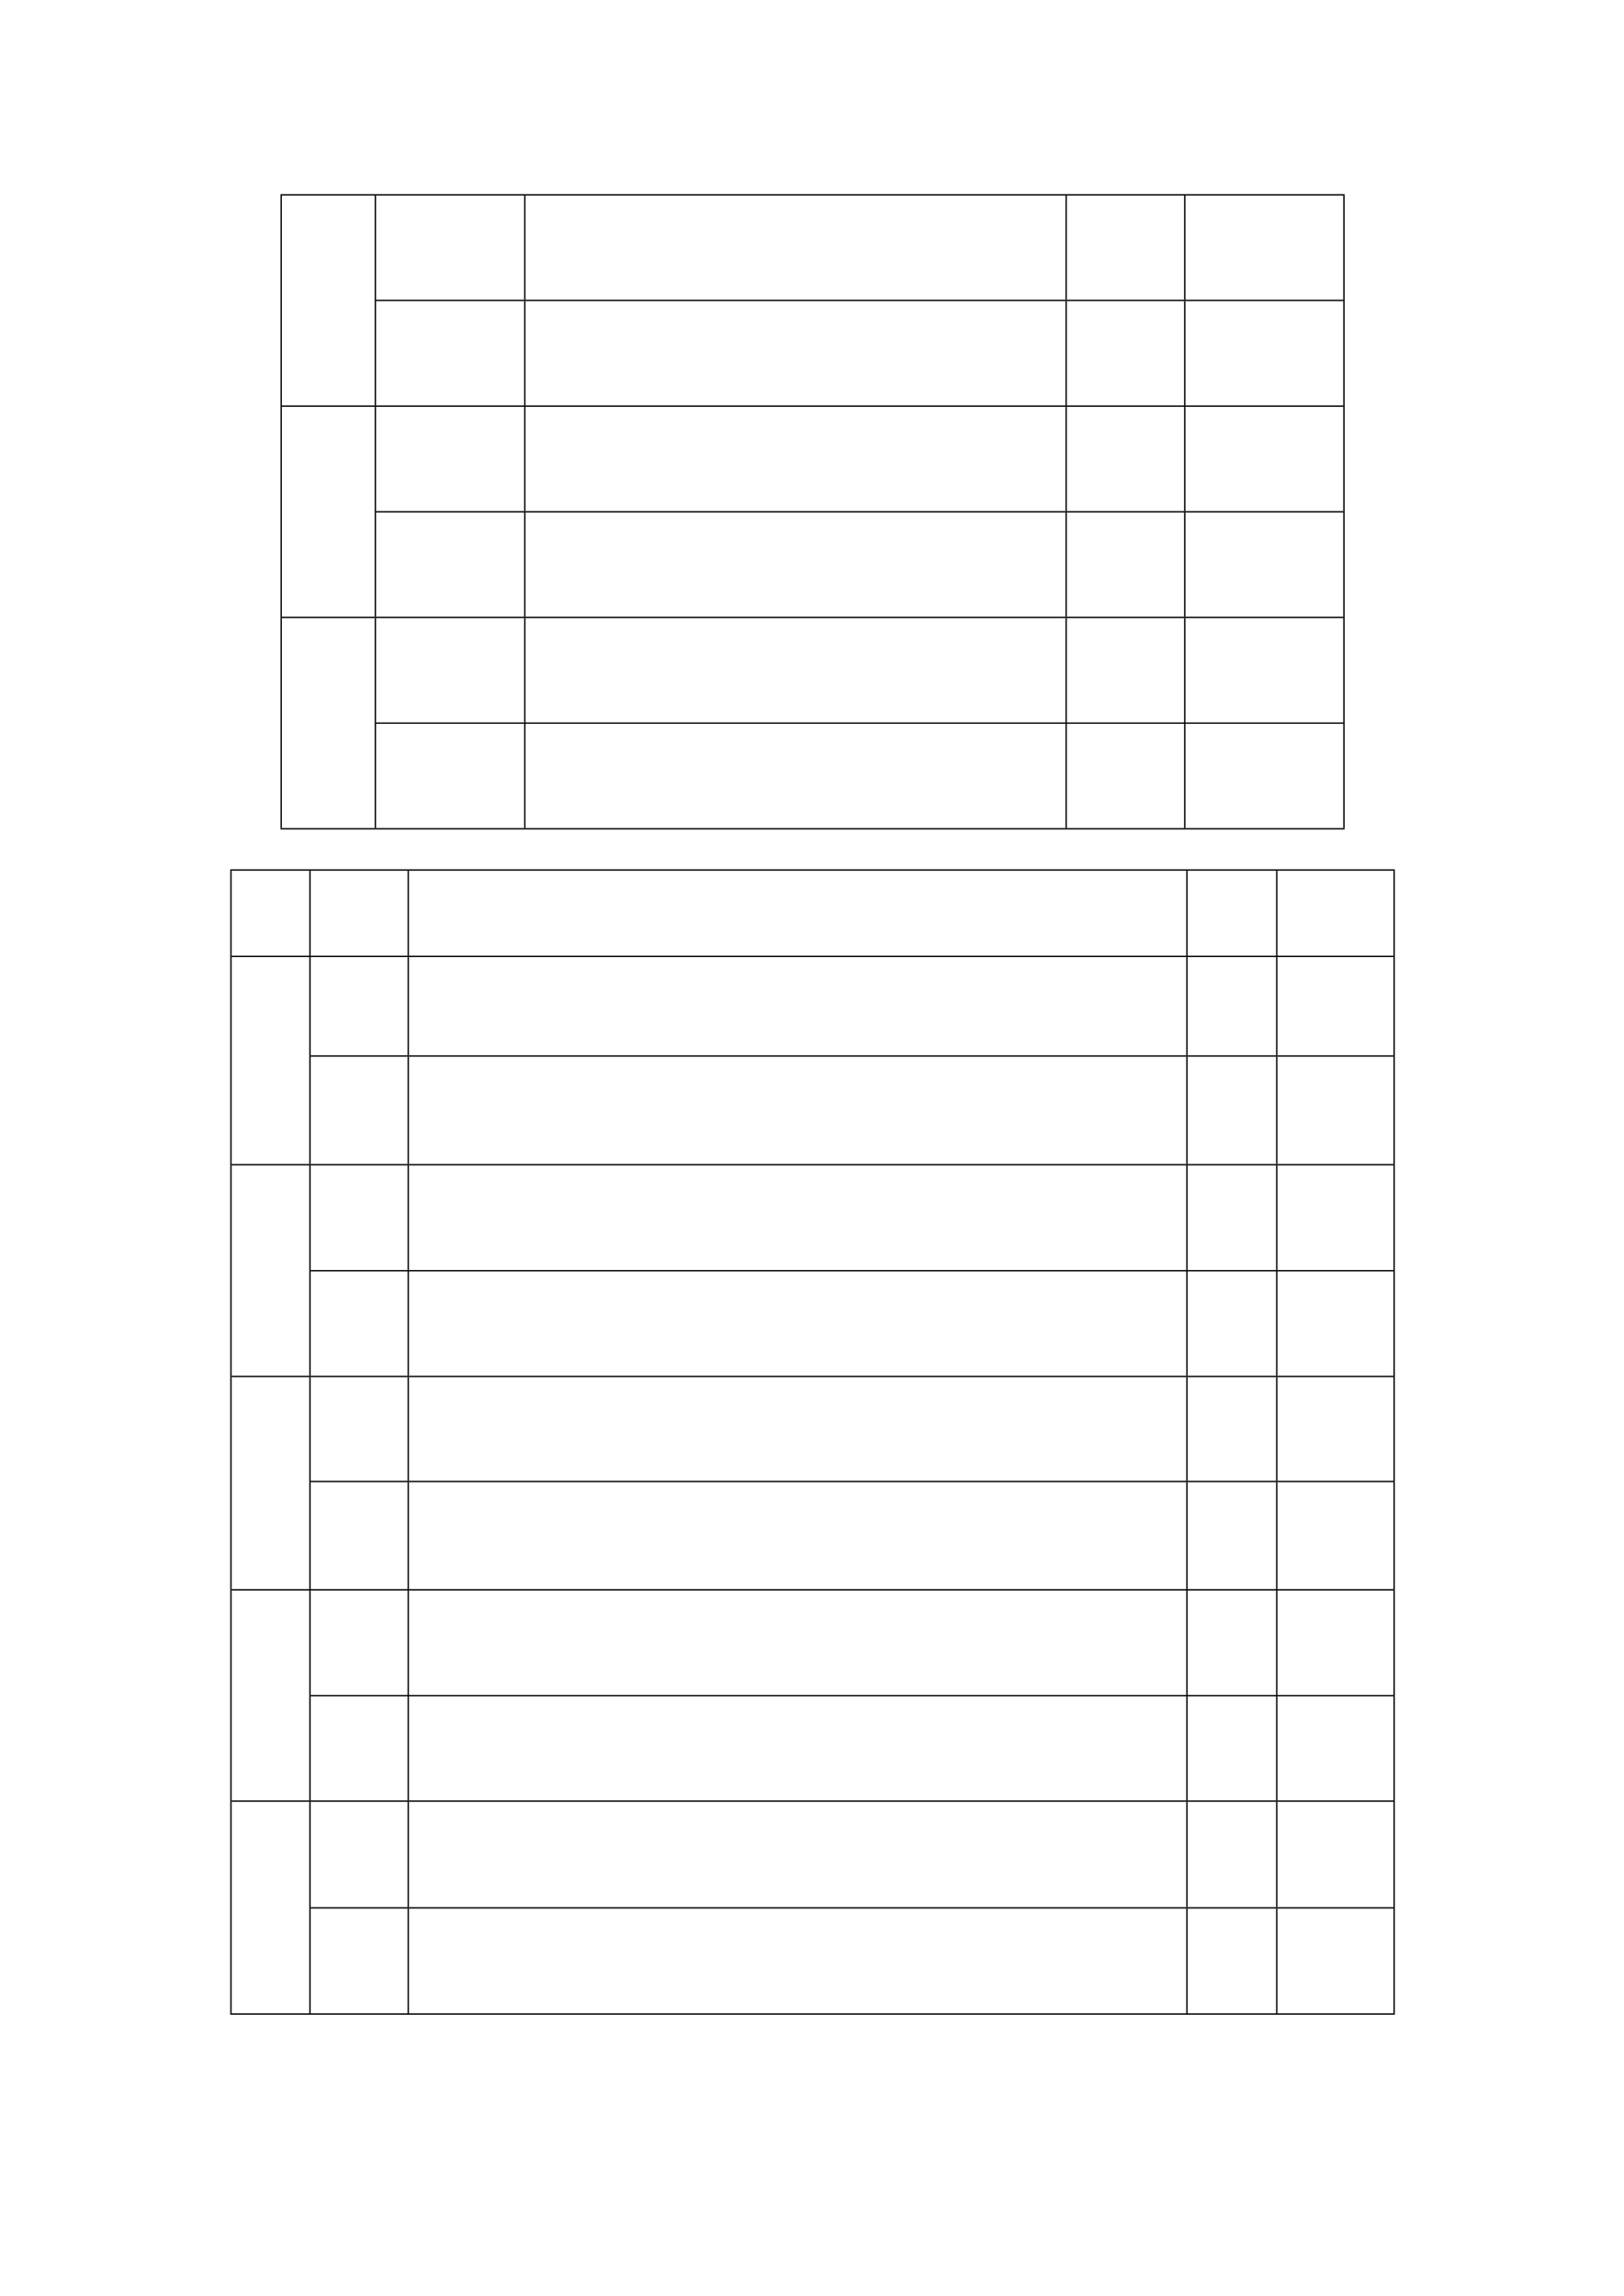 <svg xmlns="http://www.w3.org/2000/svg" xmlns:xlink="http://www.w3.org/1999/xlink" id="body_2" preserveAspectRatio="xMinYMin meet" viewBox="0 0 793 1121"><defs><clipPath id="1"><path clip-rule="evenodd" d="M0 841L0 -0.9L0 -0.9L595.3 -0.9L595.3 -0.9L595.3 841L595.3 841L0 841z" /></clipPath><clipPath id="2"><path clip-rule="evenodd" d="M102.25 70.6L138.25 70.6L138.25 70.6L138.25 149.5L138.25 149.5L102.25 149.5z" /></clipPath><clipPath id="3"><path clip-rule="evenodd" d="M136.75 70.6L193 70.6L193 70.6L193 110.8L193 110.8L136.75 110.8z" /></clipPath><clipPath id="4"><path clip-rule="evenodd" d="M191.5 70.6L391.3 70.6L391.3 70.6L391.3 110.8L391.3 110.8L191.5 110.8z" /></clipPath><clipPath id="5"><path clip-rule="evenodd" d="M389.8 70.6L434.75 70.6L434.75 70.6L434.75 110.8L434.75 110.8L389.8 110.8z" /></clipPath><clipPath id="6"><path clip-rule="evenodd" d="M433.25 70.6L493.05 70.6L493.05 70.6L493.05 110.8L493.05 110.8L433.25 110.8z" /></clipPath><clipPath id="7"><path clip-rule="evenodd" d="M102.25 108.8L138.25 108.8L138.25 108.8L138.25 149.5L138.25 149.5L102.25 149.5z" /></clipPath><clipPath id="8"><path clip-rule="evenodd" d="M102.25 70.6L138.25 70.6L138.25 70.6L138.25 149.5L138.25 149.5L102.25 149.5z" /></clipPath><clipPath id="9"><path clip-rule="evenodd" d="M136.75 109.3L193 109.3L193 109.3L193 149.5L193 149.5L136.75 149.5z" /></clipPath><clipPath id="10"><path clip-rule="evenodd" d="M191.5 109.3L391.3 109.3L391.3 109.3L391.3 149.5L391.3 149.5L191.5 149.5z" /></clipPath><clipPath id="11"><path clip-rule="evenodd" d="M389.8 109.3L434.75 109.3L434.75 109.3L434.75 149.5L434.75 149.5L389.8 149.5z" /></clipPath><clipPath id="12"><path clip-rule="evenodd" d="M433.25 109.3L493.05 109.3L493.05 109.3L493.05 149.5L493.05 149.5L433.25 149.5z" /></clipPath><clipPath id="13"><path clip-rule="evenodd" d="M102.25 148L138.25 148L138.25 148L138.25 226.9L138.25 226.9L102.25 226.9z" /></clipPath><clipPath id="14"><path clip-rule="evenodd" d="M136.75 148L193 148L193 148L193 188.2L193 188.2L136.75 188.2z" /></clipPath><clipPath id="15"><path clip-rule="evenodd" d="M191.5 148L391.3 148L391.3 148L391.3 188.2L391.3 188.2L191.5 188.2z" /></clipPath><clipPath id="16"><path clip-rule="evenodd" d="M389.8 148L434.75 148L434.75 148L434.75 188.2L434.75 188.2L389.8 188.2z" /></clipPath><clipPath id="17"><path clip-rule="evenodd" d="M433.25 148L493.05 148L493.05 148L493.05 188.2L493.05 188.2L433.25 188.2z" /></clipPath><clipPath id="18"><path clip-rule="evenodd" d="M102.25 186.2L138.25 186.2L138.25 186.2L138.25 226.9L138.25 226.9L102.25 226.9z" /></clipPath><clipPath id="19"><path clip-rule="evenodd" d="M102.25 148L138.25 148L138.25 148L138.25 226.9L138.25 226.9L102.25 226.9z" /></clipPath><clipPath id="20"><path clip-rule="evenodd" d="M136.75 186.7L193 186.7L193 186.7L193 226.9L193 226.9L136.75 226.9z" /></clipPath><clipPath id="21"><path clip-rule="evenodd" d="M191.5 186.7L391.3 186.7L391.3 186.7L391.3 226.9L391.3 226.9L191.5 226.9z" /></clipPath><clipPath id="22"><path clip-rule="evenodd" d="M389.8 186.7L434.75 186.7L434.75 186.7L434.75 226.9L434.75 226.9L389.8 226.9z" /></clipPath><clipPath id="23"><path clip-rule="evenodd" d="M433.25 186.7L493.05 186.7L493.05 186.7L493.05 226.9L493.05 226.9L433.25 226.9z" /></clipPath><clipPath id="24"><path clip-rule="evenodd" d="M102.25 225.4L138.25 225.4L138.25 225.4L138.25 304.3L138.25 304.3L102.25 304.3z" /></clipPath><clipPath id="25"><path clip-rule="evenodd" d="M136.75 225.4L193 225.4L193 225.4L193 265.6L193 265.6L136.75 265.6z" /></clipPath><clipPath id="26"><path clip-rule="evenodd" d="M191.5 225.4L391.3 225.4L391.3 225.4L391.3 265.6L391.3 265.6L191.5 265.6z" /></clipPath><clipPath id="27"><path clip-rule="evenodd" d="M389.8 225.4L434.75 225.4L434.75 225.4L434.75 265.6L434.75 265.6L389.8 265.6z" /></clipPath><clipPath id="28"><path clip-rule="evenodd" d="M433.25 225.4L493.05 225.4L493.05 225.4L493.05 265.6L493.05 265.6L433.25 265.6z" /></clipPath><clipPath id="29"><path clip-rule="evenodd" d="M102.25 263.6L138.25 263.6L138.25 263.6L138.25 304.3L138.25 304.3L102.25 304.3z" /></clipPath><clipPath id="30"><path clip-rule="evenodd" d="M102.25 225.4L138.25 225.4L138.25 225.4L138.25 304.3L138.25 304.3L102.25 304.3z" /></clipPath><clipPath id="31"><path clip-rule="evenodd" d="M136.75 264.1L193 264.1L193 264.1L193 304.3L193 304.3L136.75 304.3z" /></clipPath><clipPath id="32"><path clip-rule="evenodd" d="M191.5 264.1L391.3 264.1L391.3 264.1L391.3 304.3L391.3 304.3L191.5 304.3z" /></clipPath><clipPath id="33"><path clip-rule="evenodd" d="M389.8 264.1L434.75 264.1L434.75 264.1L434.75 304.3L434.75 304.3L389.8 304.3z" /></clipPath><clipPath id="34"><path clip-rule="evenodd" d="M433.25 264.1L493.05 264.1L493.05 264.1L493.05 304.3L493.05 304.3L433.25 304.3z" /></clipPath><clipPath id="35"><path clip-rule="evenodd" d="M-1499.4 -1265.588L1668.6 -1265.588L1668.6 -1265.588L1668.6 1902.412L1668.6 1902.412L-1499.4 1902.412z" /></clipPath><clipPath id="36"><path clip-rule="evenodd" d="M83.85 317.912L114.3 317.912L114.3 317.912L114.3 351.036L114.3 351.036L83.85 351.036z" /></clipPath><clipPath id="37"><path clip-rule="evenodd" d="M112.8 317.912L150.3 317.912L150.3 317.912L150.3 351.036L150.3 351.036L112.8 351.036z" /></clipPath><clipPath id="38"><path clip-rule="evenodd" d="M148.8 317.912L435.55 317.912L435.55 317.912L435.55 351.036L435.55 351.036L148.8 351.036z" /></clipPath><clipPath id="39"><path clip-rule="evenodd" d="M434.05 317.912L468.45 317.912L468.45 317.912L468.45 351.036L468.45 351.036L434.05 351.036z" /></clipPath><clipPath id="40"><path clip-rule="evenodd" d="M466.95 317.912L511.45 317.912L511.45 317.912L511.45 351.036L511.45 351.036L466.95 351.036z" /></clipPath><clipPath id="41"><path clip-rule="evenodd" d="M83.85 349.536L114.3 349.536L114.3 349.536L114.3 427.336L114.3 427.336L83.85 427.336z" /></clipPath><clipPath id="42"><path clip-rule="evenodd" d="M112.8 349.536L150.3 349.536L150.3 349.536L150.3 387.536L150.3 387.536L112.8 387.536z" /></clipPath><clipPath id="43"><path clip-rule="evenodd" d="M148.8 349.536L435.55 349.536L435.55 349.536L435.55 387.536L435.55 387.536L148.8 387.536z" /></clipPath><clipPath id="44"><path clip-rule="evenodd" d="M434.05 349.536L468.45 349.536L468.45 349.536L468.45 387.536L468.45 387.536L434.05 387.536z" /></clipPath><clipPath id="45"><path clip-rule="evenodd" d="M466.95 349.536L511.45 349.536L511.45 349.536L511.45 387.536L511.45 387.536L466.95 387.536z" /></clipPath><clipPath id="46"><path clip-rule="evenodd" d="M83.85 385.536L114.3 385.536L114.3 385.536L114.3 427.336L114.3 427.336L83.85 427.336z" /></clipPath><clipPath id="47"><path clip-rule="evenodd" d="M83.85 349.536L114.3 349.536L114.3 349.536L114.3 427.336L114.3 427.336L83.85 427.336z" /></clipPath><clipPath id="48"><path clip-rule="evenodd" d="M112.8 386.036L150.3 386.036L150.3 386.036L150.3 427.336L150.3 427.336L112.8 427.336z" /></clipPath><clipPath id="49"><path clip-rule="evenodd" d="M148.8 386.036L435.55 386.036L435.55 386.036L435.55 427.336L435.55 427.336L148.8 427.336z" /></clipPath><clipPath id="50"><path clip-rule="evenodd" d="M434.05 386.036L468.45 386.036L468.45 386.036L468.45 427.336L468.45 427.336L434.05 427.336z" /></clipPath><clipPath id="51"><path clip-rule="evenodd" d="M466.95 386.036L511.45 386.036L511.45 386.036L511.45 427.336L511.45 427.336L466.95 427.336z" /></clipPath><clipPath id="52"><path clip-rule="evenodd" d="M83.85 425.836L114.3 425.836L114.3 425.836L114.3 504.886L114.3 504.886L83.85 504.886z" /></clipPath><clipPath id="53"><path clip-rule="evenodd" d="M112.8 425.836L150.3 425.836L150.3 425.836L150.3 466.186L150.3 466.186L112.8 466.186z" /></clipPath><clipPath id="54"><path clip-rule="evenodd" d="M148.8 425.836L435.55 425.836L435.55 425.836L435.55 466.186L435.55 466.186L148.8 466.186z" /></clipPath><clipPath id="55"><path clip-rule="evenodd" d="M434.05 425.836L468.45 425.836L468.45 425.836L468.45 466.186L468.45 466.186L434.05 466.186z" /></clipPath><clipPath id="56"><path clip-rule="evenodd" d="M466.95 425.836L511.45 425.836L511.45 425.836L511.45 466.186L511.45 466.186L466.95 466.186z" /></clipPath><clipPath id="57"><path clip-rule="evenodd" d="M83.85 464.186L114.3 464.186L114.3 464.186L114.3 504.886L114.3 504.886L83.85 504.886z" /></clipPath><clipPath id="58"><path clip-rule="evenodd" d="M83.85 425.836L114.3 425.836L114.3 425.836L114.3 504.886L114.3 504.886L83.85 504.886z" /></clipPath><clipPath id="59"><path clip-rule="evenodd" d="M112.8 464.686L150.3 464.686L150.3 464.686L150.3 504.886L150.3 504.886L112.8 504.886z" /></clipPath><clipPath id="60"><path clip-rule="evenodd" d="M148.8 464.686L435.55 464.686L435.55 464.686L435.55 504.886L435.55 504.886L148.8 504.886z" /></clipPath><clipPath id="61"><path clip-rule="evenodd" d="M434.05 464.686L468.45 464.686L468.45 464.686L468.45 504.886L468.45 504.886L434.05 504.886z" /></clipPath><clipPath id="62"><path clip-rule="evenodd" d="M466.95 464.686L511.45 464.686L511.45 464.686L511.45 504.886L511.45 504.886L466.95 504.886z" /></clipPath><clipPath id="63"><path clip-rule="evenodd" d="M83.85 503.386L114.3 503.386L114.3 503.386L114.3 583.036L114.3 583.036L83.85 583.036z" /></clipPath><clipPath id="64"><path clip-rule="evenodd" d="M112.8 503.386L150.3 503.386L150.3 503.386L150.3 543.386L150.3 543.386L112.8 543.386z" /></clipPath><clipPath id="65"><path clip-rule="evenodd" d="M148.8 503.386L435.55 503.386L435.55 503.386L435.55 543.386L435.55 543.386L148.8 543.386z" /></clipPath><clipPath id="66"><path clip-rule="evenodd" d="M434.05 503.386L468.45 503.386L468.45 503.386L468.45 543.386L468.45 543.386L434.05 543.386z" /></clipPath><clipPath id="67"><path clip-rule="evenodd" d="M466.95 503.386L511.45 503.386L511.45 503.386L511.45 543.386L511.45 543.386L466.95 543.386z" /></clipPath><clipPath id="68"><path clip-rule="evenodd" d="M83.85 541.386L114.3 541.386L114.3 541.386L114.3 583.036L114.3 583.036L83.85 583.036z" /></clipPath><clipPath id="69"><path clip-rule="evenodd" d="M83.85 503.386L114.3 503.386L114.3 503.386L114.3 583.036L114.3 583.036L83.85 583.036z" /></clipPath><clipPath id="70"><path clip-rule="evenodd" d="M112.8 541.886L150.3 541.886L150.3 541.886L150.3 583.036L150.3 583.036L112.8 583.036z" /></clipPath><clipPath id="71"><path clip-rule="evenodd" d="M148.8 541.886L435.55 541.886L435.55 541.886L435.55 583.036L435.55 583.036L148.8 583.036z" /></clipPath><clipPath id="72"><path clip-rule="evenodd" d="M434.05 541.886L468.45 541.886L468.45 541.886L468.45 583.036L468.45 583.036L434.05 583.036z" /></clipPath><clipPath id="73"><path clip-rule="evenodd" d="M466.95 541.886L511.45 541.886L511.45 541.886L511.45 583.036L511.45 583.036L466.95 583.036z" /></clipPath><clipPath id="74"><path clip-rule="evenodd" d="M83.85 581.536L114.3 581.536L114.3 581.536L114.3 660.436L114.3 660.436L83.85 660.436z" /></clipPath><clipPath id="75"><path clip-rule="evenodd" d="M112.8 581.536L150.3 581.536L150.3 581.536L150.3 621.836L150.3 621.836L112.8 621.836z" /></clipPath><clipPath id="76"><path clip-rule="evenodd" d="M148.8 581.536L435.55 581.536L435.55 581.536L435.55 621.836L435.55 621.836L148.8 621.836z" /></clipPath><clipPath id="77"><path clip-rule="evenodd" d="M434.05 581.536L468.45 581.536L468.45 581.536L468.45 621.836L468.45 621.836L434.05 621.836z" /></clipPath><clipPath id="78"><path clip-rule="evenodd" d="M466.95 581.536L511.45 581.536L511.45 581.536L511.45 621.836L511.45 621.836L466.95 621.836z" /></clipPath><clipPath id="79"><path clip-rule="evenodd" d="M83.85 619.836L114.3 619.836L114.3 619.836L114.3 660.436L114.3 660.436L83.85 660.436z" /></clipPath><clipPath id="80"><path clip-rule="evenodd" d="M83.85 581.536L114.3 581.536L114.3 581.536L114.3 660.436L114.3 660.436L83.85 660.436z" /></clipPath><clipPath id="81"><path clip-rule="evenodd" d="M112.8 620.336L150.3 620.336L150.3 620.336L150.3 660.436L150.3 660.436L112.8 660.436z" /></clipPath><clipPath id="82"><path clip-rule="evenodd" d="M148.8 620.336L435.55 620.336L435.55 620.336L435.55 660.436L435.55 660.436L148.8 660.436z" /></clipPath><clipPath id="83"><path clip-rule="evenodd" d="M434.05 620.336L468.45 620.336L468.45 620.336L468.45 660.436L468.45 660.436L434.05 660.436z" /></clipPath><clipPath id="84"><path clip-rule="evenodd" d="M466.95 620.336L511.45 620.336L511.45 620.336L511.45 660.436L511.45 660.436L466.95 660.436z" /></clipPath><clipPath id="85"><path clip-rule="evenodd" d="M83.85 658.936L114.3 658.936L114.3 658.936L114.3 738.436L114.3 738.436L83.85 738.436z" /></clipPath><clipPath id="86"><path clip-rule="evenodd" d="M112.8 658.936L150.3 658.936L150.3 658.936L150.3 699.536L150.3 699.536L112.8 699.536z" /></clipPath><clipPath id="87"><path clip-rule="evenodd" d="M148.8 658.936L435.55 658.936L435.55 658.936L435.55 699.536L435.55 699.536L148.8 699.536z" /></clipPath><clipPath id="88"><path clip-rule="evenodd" d="M434.05 658.936L468.45 658.936L468.45 658.936L468.45 699.536L468.45 699.536L434.05 699.536z" /></clipPath><clipPath id="89"><path clip-rule="evenodd" d="M466.95 658.936L511.45 658.936L511.45 658.936L511.45 699.536L511.45 699.536L466.95 699.536z" /></clipPath><clipPath id="90"><path clip-rule="evenodd" d="M83.85 697.536L114.3 697.536L114.3 697.536L114.3 738.436L114.3 738.436L83.85 738.436z" /></clipPath><clipPath id="91"><path clip-rule="evenodd" d="M83.85 658.936L114.3 658.936L114.3 658.936L114.3 738.436L114.3 738.436L83.85 738.436z" /></clipPath><clipPath id="92"><path clip-rule="evenodd" d="M112.8 698.036L150.3 698.036L150.3 698.036L150.3 738.436L150.3 738.436L112.8 738.436z" /></clipPath><clipPath id="93"><path clip-rule="evenodd" d="M148.8 698.036L435.55 698.036L435.55 698.036L435.55 738.436L435.55 738.436L148.8 738.436z" /></clipPath><clipPath id="94"><path clip-rule="evenodd" d="M434.05 698.036L468.45 698.036L468.45 698.036L468.45 738.436L468.45 738.436L434.05 738.436z" /></clipPath><clipPath id="95"><path clip-rule="evenodd" d="M466.95 698.036L511.45 698.036L511.45 698.036L511.45 738.436L511.45 738.436L466.95 738.436z" /></clipPath></defs><g transform="matrix(1.333 0 0 1.333 0 0)"><g><g clip-path="url(#1)"><g clip-path="url(#2)"></g><g clip-path="url(#3)"></g><g clip-path="url(#4)"></g><g clip-path="url(#5)"></g><g clip-path="url(#6)"></g><g clip-path="url(#7)"></g><g clip-path="url(#8)"></g><g clip-path="url(#9)"></g><g clip-path="url(#10)"></g><g clip-path="url(#11)"></g><g clip-path="url(#12)"></g><g clip-path="url(#13)"></g><g clip-path="url(#14)"></g><g clip-path="url(#15)"></g><g clip-path="url(#16)"></g><g clip-path="url(#17)"></g><g clip-path="url(#18)"></g><g clip-path="url(#19)"></g><g clip-path="url(#20)"></g><g clip-path="url(#21)"></g><g clip-path="url(#22)"></g><g clip-path="url(#23)"></g><g clip-path="url(#24)"></g><g clip-path="url(#25)"></g><g clip-path="url(#26)"></g><g clip-path="url(#27)"></g><g clip-path="url(#28)"></g><g clip-path="url(#29)"></g><g clip-path="url(#30)"></g><g clip-path="url(#31)"></g><g clip-path="url(#32)"></g><g clip-path="url(#33)"></g><g clip-path="url(#34)"></g><path transform="matrix(1 0 0 -1 0 841)" d="M103 769.4L103 537.7" stroke="#000000" stroke-width="0.5" fill="none" /><path transform="matrix(1 0 0 -1 0 841)" d="M137.5 769.4L137.5 692.5" stroke="#000000" stroke-width="0.5" fill="none" /><path transform="matrix(1 0 0 -1 0 841)" d="M137.5 692L137.5 615.1" stroke="#000000" stroke-width="0.5" fill="none" /><path transform="matrix(1 0 0 -1 0 841)" d="M137.5 614.6L137.5 537.7" stroke="#000000" stroke-width="0.5" fill="none" /><path transform="matrix(1 0 0 -1 0 841)" d="M192.25 769.4L192.25 731.2" stroke="#000000" stroke-width="0.5" fill="none" /><path transform="matrix(1 0 0 -1 0 841)" d="M192.25 730.7L192.25 692.5" stroke="#000000" stroke-width="0.5" fill="none" /><path transform="matrix(1 0 0 -1 0 841)" d="M192.25 692L192.25 653.8" stroke="#000000" stroke-width="0.5" fill="none" /><path transform="matrix(1 0 0 -1 0 841)" d="M192.25 653.3L192.25 615.1" stroke="#000000" stroke-width="0.5" fill="none" /><path transform="matrix(1 0 0 -1 0 841)" d="M192.25 614.6L192.25 576.4" stroke="#000000" stroke-width="0.5" fill="none" /><path transform="matrix(1 0 0 -1 0 841)" d="M192.25 575.9L192.25 537.7" stroke="#000000" stroke-width="0.5" fill="none" /><path transform="matrix(1 0 0 -1 0 841)" d="M390.55 769.4L390.55 731.2" stroke="#000000" stroke-width="0.5" fill="none" /><path transform="matrix(1 0 0 -1 0 841)" d="M390.55 730.7L390.55 692.5" stroke="#000000" stroke-width="0.5" fill="none" /><path transform="matrix(1 0 0 -1 0 841)" d="M390.55 692L390.55 653.8" stroke="#000000" stroke-width="0.5" fill="none" /><path transform="matrix(1 0 0 -1 0 841)" d="M390.55 653.3L390.55 615.1" stroke="#000000" stroke-width="0.5" fill="none" /><path transform="matrix(1 0 0 -1 0 841)" d="M390.55 614.6L390.55 576.4" stroke="#000000" stroke-width="0.5" fill="none" /><path transform="matrix(1 0 0 -1 0 841)" d="M390.55 575.9L390.55 537.7" stroke="#000000" stroke-width="0.5" fill="none" /><path transform="matrix(1 0 0 -1 0 841)" d="M434 769.4L434 731.2" stroke="#000000" stroke-width="0.5" fill="none" /><path transform="matrix(1 0 0 -1 0 841)" d="M434 730.7L434 692.5" stroke="#000000" stroke-width="0.5" fill="none" /><path transform="matrix(1 0 0 -1 0 841)" d="M434 692L434 653.8" stroke="#000000" stroke-width="0.5" fill="none" /><path transform="matrix(1 0 0 -1 0 841)" d="M434 653.3L434 615.1" stroke="#000000" stroke-width="0.5" fill="none" /><path transform="matrix(1 0 0 -1 0 841)" d="M434 614.6L434 576.4" stroke="#000000" stroke-width="0.5" fill="none" /><path transform="matrix(1 0 0 -1 0 841)" d="M434 575.9L434 537.7" stroke="#000000" stroke-width="0.5" fill="none" /><path transform="matrix(1 0 0 -1 0 841)" d="M492.3 769.4L492.3 537.7" stroke="#000000" stroke-width="0.5" fill="none" /><path transform="matrix(1 0 0 -1 0 841)" d="M102.75 769.65L492.55 769.65" stroke="#000000" stroke-width="0.5" fill="none" /><path transform="matrix(1 0 0 -1 0 841)" d="M137.75 730.95L492.05 730.95" stroke="#000000" stroke-width="0.5" fill="none" /><path transform="matrix(1 0 0 -1 0 841)" d="M103.25 692.25L492.05 692.25" stroke="#000000" stroke-width="0.5" fill="none" /><path transform="matrix(1 0 0 -1 0 841)" d="M137.75 653.55L492.05 653.55" stroke="#000000" stroke-width="0.5" fill="none" /><path transform="matrix(1 0 0 -1 0 841)" d="M103.25 614.85L492.05 614.85" stroke="#000000" stroke-width="0.5" fill="none" /><path transform="matrix(1 0 0 -1 0 841)" d="M137.75 576.15L492.05 576.15" stroke="#000000" stroke-width="0.5" fill="none" /><path transform="matrix(1 0 0 -1 0 841)" d="M102.75 537.45L492.55 537.45" stroke="#000000" stroke-width="0.5" fill="none" /><g clip-path="url(#35)"><g clip-path="url(#36)"></g><g clip-path="url(#37)"></g><g clip-path="url(#38)"></g><g clip-path="url(#39)"></g><g clip-path="url(#40)"></g><g clip-path="url(#41)"></g><g clip-path="url(#42)"></g><g clip-path="url(#43)"></g><g clip-path="url(#44)"></g><g clip-path="url(#45)"></g><g clip-path="url(#46)"></g><g clip-path="url(#47)"></g><g clip-path="url(#48)"></g><g clip-path="url(#49)"></g><g clip-path="url(#50)"></g><g clip-path="url(#51)"></g><g clip-path="url(#52)"></g><g clip-path="url(#53)"></g><g clip-path="url(#54)"></g><g clip-path="url(#55)"></g><g clip-path="url(#56)"></g><g clip-path="url(#57)"></g><g clip-path="url(#58)"></g><g clip-path="url(#59)"></g><g clip-path="url(#60)"></g><g clip-path="url(#61)"></g><g clip-path="url(#62)"></g><g clip-path="url(#63)"></g><g clip-path="url(#64)"></g><g clip-path="url(#65)"></g><g clip-path="url(#66)"></g><g clip-path="url(#67)"></g><g clip-path="url(#68)"></g><g clip-path="url(#69)"></g><g clip-path="url(#70)"></g><g clip-path="url(#71)"></g><g clip-path="url(#72)"></g><g clip-path="url(#73)"></g><g clip-path="url(#74)"></g><g clip-path="url(#75)"></g><g clip-path="url(#76)"></g><g clip-path="url(#77)"></g><g clip-path="url(#78)"></g><g clip-path="url(#79)"></g><g clip-path="url(#80)"></g><g clip-path="url(#81)"></g><g clip-path="url(#82)"></g><g clip-path="url(#83)"></g><g clip-path="url(#84)"></g><g clip-path="url(#85)"></g><g clip-path="url(#86)"></g><g clip-path="url(#87)"></g><g clip-path="url(#88)"></g><g clip-path="url(#89)"></g><g clip-path="url(#90)"></g><g clip-path="url(#91)"></g><g clip-path="url(#92)"></g><g clip-path="url(#93)"></g><g clip-path="url(#94)"></g><g clip-path="url(#95)"></g><path transform="matrix(1 0 0 -1 0 841)" d="M84.6 522.088L84.6 103.564" stroke="#000000" stroke-width="0.5" fill="none" /><path transform="matrix(1 0 0 -1 0 841)" d="M113.55 522.088L113.55 490.964" stroke="#000000" stroke-width="0.5" fill="none" /><path transform="matrix(1 0 0 -1 0 841)" d="M113.55 490.464L113.55 414.664" stroke="#000000" stroke-width="0.5" fill="none" /><path transform="matrix(1 0 0 -1 0 841)" d="M113.55 414.164L113.55 337.114" stroke="#000000" stroke-width="0.5" fill="none" /><path transform="matrix(1 0 0 -1 0 841)" d="M113.55 336.614L113.55 258.964" stroke="#000000" stroke-width="0.5" fill="none" /><path transform="matrix(1 0 0 -1 0 841)" d="M113.55 258.464L113.55 181.564" stroke="#000000" stroke-width="0.5" fill="none" /><path transform="matrix(1 0 0 -1 0 841)" d="M113.55 181.064L113.55 103.564" stroke="#000000" stroke-width="0.5" fill="none" /><path transform="matrix(1 0 0 -1 0 841)" d="M149.55 522.088L149.55 490.964" stroke="#000000" stroke-width="0.5" fill="none" /><path transform="matrix(1 0 0 -1 0 841)" d="M149.55 490.464L149.55 454.464" stroke="#000000" stroke-width="0.5" fill="none" /><path transform="matrix(1 0 0 -1 0 841)" d="M149.55 453.964L149.55 414.664" stroke="#000000" stroke-width="0.5" fill="none" /><path transform="matrix(1 0 0 -1 0 841)" d="M149.55 414.164L149.55 375.814" stroke="#000000" stroke-width="0.5" fill="none" /><path transform="matrix(1 0 0 -1 0 841)" d="M149.55 375.314L149.55 337.114" stroke="#000000" stroke-width="0.5" fill="none" /><path transform="matrix(1 0 0 -1 0 841)" d="M149.55 336.614L149.55 298.614" stroke="#000000" stroke-width="0.5" fill="none" /><path transform="matrix(1 0 0 -1 0 841)" d="M149.55 298.114L149.55 258.964" stroke="#000000" stroke-width="0.5" fill="none" /><path transform="matrix(1 0 0 -1 0 841)" d="M149.55 258.464L149.55 220.164" stroke="#000000" stroke-width="0.5" fill="none" /><path transform="matrix(1 0 0 -1 0 841)" d="M149.55 219.664L149.55 181.564" stroke="#000000" stroke-width="0.5" fill="none" /><path transform="matrix(1 0 0 -1 0 841)" d="M149.55 181.064L149.55 142.464" stroke="#000000" stroke-width="0.5" fill="none" /><path transform="matrix(1 0 0 -1 0 841)" d="M149.55 141.964L149.55 103.564" stroke="#000000" stroke-width="0.5" fill="none" /><path transform="matrix(1 0 0 -1 0 841)" d="M434.8 522.088L434.8 490.964" stroke="#000000" stroke-width="0.5" fill="none" /><path transform="matrix(1 0 0 -1 0 841)" d="M434.8 490.464L434.8 454.464" stroke="#000000" stroke-width="0.5" fill="none" /><path transform="matrix(1 0 0 -1 0 841)" d="M434.8 453.964L434.8 414.664" stroke="#000000" stroke-width="0.5" fill="none" /><path transform="matrix(1 0 0 -1 0 841)" d="M434.8 414.164L434.8 375.814" stroke="#000000" stroke-width="0.5" fill="none" /><path transform="matrix(1 0 0 -1 0 841)" d="M434.8 375.314L434.8 337.114" stroke="#000000" stroke-width="0.5" fill="none" /><path transform="matrix(1 0 0 -1 0 841)" d="M434.8 336.614L434.8 298.614" stroke="#000000" stroke-width="0.5" fill="none" /><path transform="matrix(1 0 0 -1 0 841)" d="M434.8 298.114L434.8 258.964" stroke="#000000" stroke-width="0.5" fill="none" /><path transform="matrix(1 0 0 -1 0 841)" d="M434.8 258.464L434.8 220.164" stroke="#000000" stroke-width="0.5" fill="none" /><path transform="matrix(1 0 0 -1 0 841)" d="M434.8 219.664L434.8 181.564" stroke="#000000" stroke-width="0.5" fill="none" /><path transform="matrix(1 0 0 -1 0 841)" d="M434.8 181.064L434.8 142.464" stroke="#000000" stroke-width="0.5" fill="none" /><path transform="matrix(1 0 0 -1 0 841)" d="M434.8 141.964L434.8 103.564" stroke="#000000" stroke-width="0.5" fill="none" /><path transform="matrix(1 0 0 -1 0 841)" d="M467.7 522.088L467.7 490.964" stroke="#000000" stroke-width="0.5" fill="none" /><path transform="matrix(1 0 0 -1 0 841)" d="M467.7 490.464L467.7 454.464" stroke="#000000" stroke-width="0.5" fill="none" /><path transform="matrix(1 0 0 -1 0 841)" d="M467.7 453.964L467.7 414.664" stroke="#000000" stroke-width="0.5" fill="none" /><path transform="matrix(1 0 0 -1 0 841)" d="M467.7 414.164L467.7 375.814" stroke="#000000" stroke-width="0.5" fill="none" /><path transform="matrix(1 0 0 -1 0 841)" d="M467.7 375.314L467.7 337.114" stroke="#000000" stroke-width="0.5" fill="none" /><path transform="matrix(1 0 0 -1 0 841)" d="M467.7 336.614L467.7 298.614" stroke="#000000" stroke-width="0.5" fill="none" /><path transform="matrix(1 0 0 -1 0 841)" d="M467.7 298.114L467.7 258.964" stroke="#000000" stroke-width="0.5" fill="none" /><path transform="matrix(1 0 0 -1 0 841)" d="M467.7 258.464L467.7 220.164" stroke="#000000" stroke-width="0.5" fill="none" /><path transform="matrix(1 0 0 -1 0 841)" d="M467.7 219.664L467.7 181.564" stroke="#000000" stroke-width="0.5" fill="none" /><path transform="matrix(1 0 0 -1 0 841)" d="M467.7 181.064L467.7 142.464" stroke="#000000" stroke-width="0.5" fill="none" /><path transform="matrix(1 0 0 -1 0 841)" d="M467.7 141.964L467.7 103.564" stroke="#000000" stroke-width="0.5" fill="none" /><path transform="matrix(1 0 0 -1 0 841)" d="M510.7 522.088L510.7 103.564" stroke="#000000" stroke-width="0.5" fill="none" /><path transform="matrix(1 0 0 -1 0 841)" d="M84.35 522.338L510.95 522.338" stroke="#000000" stroke-width="0.5" fill="none" /><path transform="matrix(1 0 0 -1 0 841)" d="M84.85 490.714L510.45 490.714" stroke="#000000" stroke-width="0.5" fill="none" /><path transform="matrix(1 0 0 -1 0 841)" d="M113.8 454.214L510.45 454.214" stroke="#000000" stroke-width="0.5" fill="none" /><path transform="matrix(1 0 0 -1 0 841)" d="M84.85 414.414L510.45 414.414" stroke="#000000" stroke-width="0.5" fill="none" /><path transform="matrix(1 0 0 -1 0 841)" d="M113.8 375.564L510.45 375.564" stroke="#000000" stroke-width="0.5" fill="none" /><path transform="matrix(1 0 0 -1 0 841)" d="M84.85 336.864L510.45 336.864" stroke="#000000" stroke-width="0.5" fill="none" /><path transform="matrix(1 0 0 -1 0 841)" d="M113.8 298.364L510.45 298.364" stroke="#000000" stroke-width="0.5" fill="none" /><path transform="matrix(1 0 0 -1 0 841)" d="M84.85 258.714L510.45 258.714" stroke="#000000" stroke-width="0.5" fill="none" /><path transform="matrix(1 0 0 -1 0 841)" d="M113.8 219.914L510.45 219.914" stroke="#000000" stroke-width="0.5" fill="none" /><path transform="matrix(1 0 0 -1 0 841)" d="M84.85 181.314L510.45 181.314" stroke="#000000" stroke-width="0.5" fill="none" /><path transform="matrix(1 0 0 -1 0 841)" d="M113.8 142.214L510.45 142.214" stroke="#000000" stroke-width="0.5" fill="none" /><path transform="matrix(1 0 0 -1 0 841)" d="M84.35 103.314L510.95 103.314" stroke="#000000" stroke-width="0.5" fill="none" /></g></g></g></g></svg>